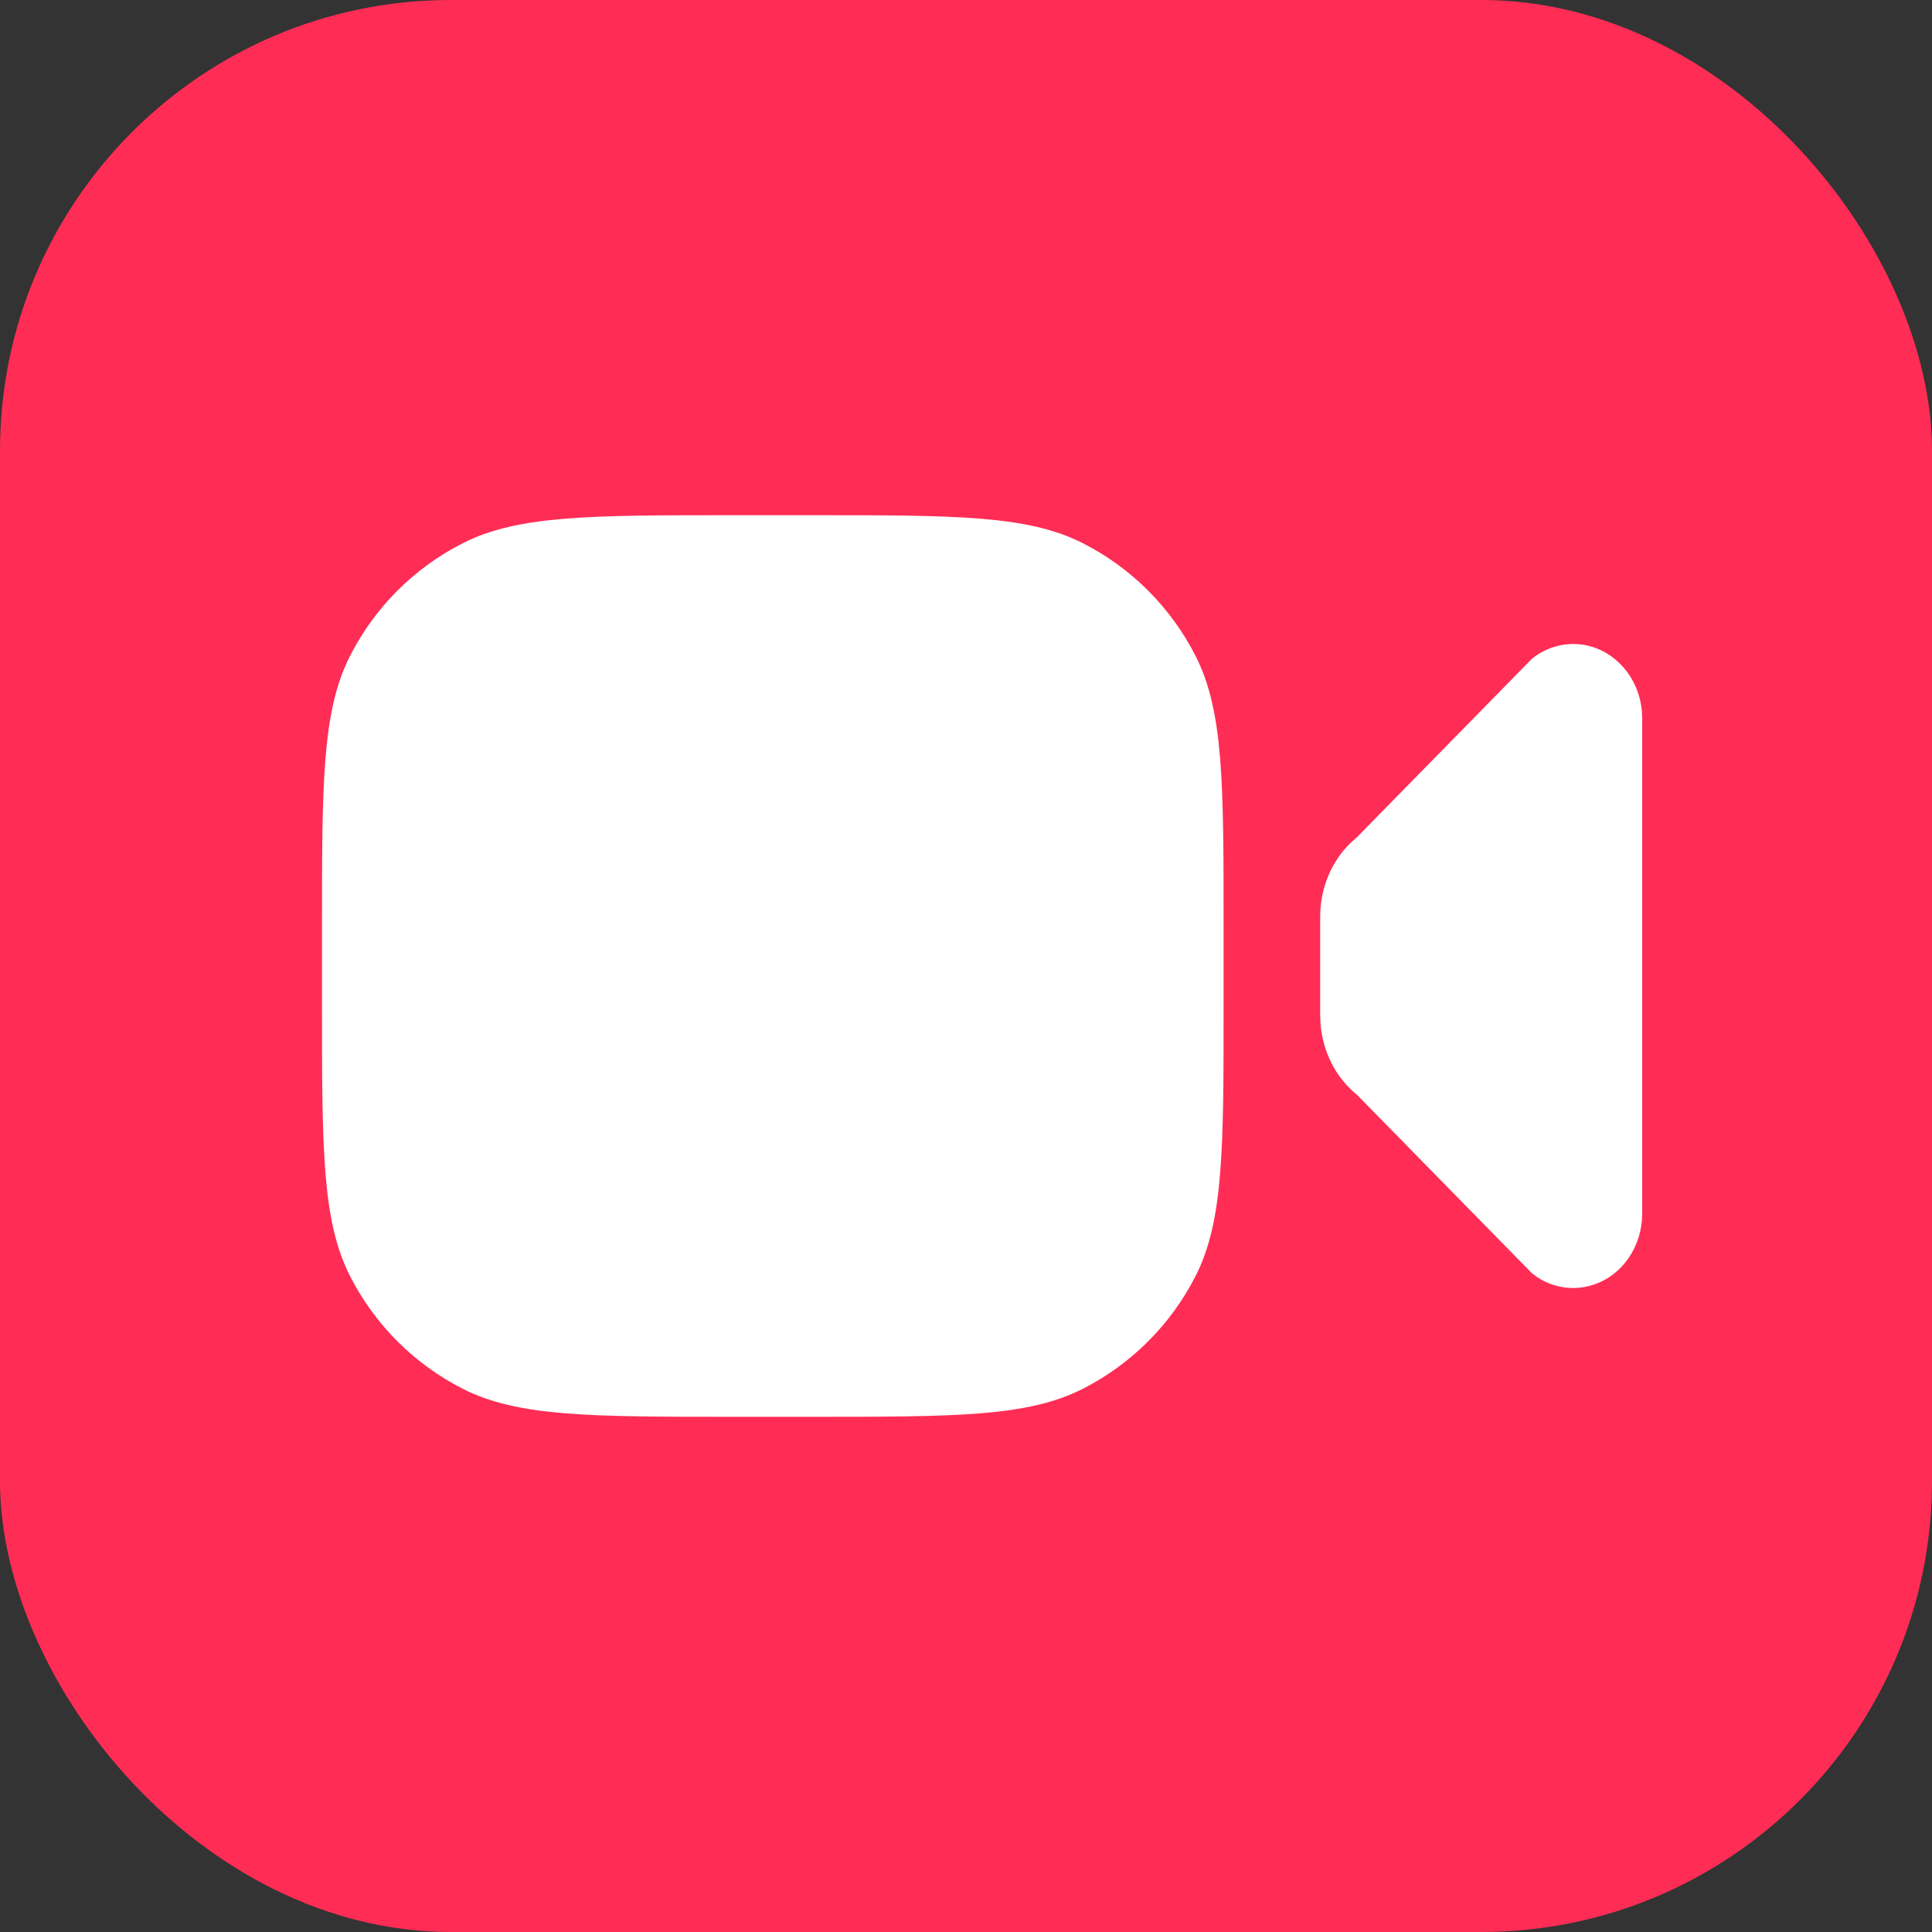 <svg width="30" height="30" viewBox="0 0 30 30" fill="none" xmlns="http://www.w3.org/2000/svg">
<rect x="0" y="0" width="30" height="30" fill="#333333" stroke="none"/>
<g clip-path="url(#clip0_1001_6246)">
<rect width="30" height="30" rx="7" fill="#FF2D55"/>
<path fill-rule="evenodd" clip-rule="evenodd" d="M5.436 10.184C5 11.04 5 12.16 5 14.4V15.6C5 17.84 5 18.96 5.436 19.816C5.819 20.569 6.431 21.18 7.184 21.564C8.04 22 9.16 22 11.4 22H12.6C14.84 22 15.96 22 16.816 21.564C17.569 21.18 18.18 20.569 18.564 19.816C19 18.96 19 17.84 19 15.6V14.4C19 12.16 19 11.04 18.564 10.184C18.18 9.431 17.569 8.819 16.816 8.436C15.96 8 14.84 8 12.6 8H11.4C9.16 8 8.04 8 7.184 8.436C6.431 8.819 5.819 9.431 5.436 10.184ZM25.495 11.043C25.443 10.458 24.985 10 24.429 10C24.197 10 23.971 10.081 23.786 10.231L21.071 13L20.977 13.083C20.675 13.374 20.5 13.79 20.5 14.231V15.769L20.505 15.9C20.54 16.335 20.744 16.736 21.071 17L23.786 19.769L23.871 19.832C24.337 20.138 24.952 20.018 25.286 19.538C25.425 19.339 25.5 19.096 25.5 18.846V11.154L25.495 11.043Z" fill="white"/>
</g>
<defs>
<clipPath id="clip0_1001_6246">
<rect width="30" height="30" fill="white"/>
</clipPath>
</defs>
</svg>
